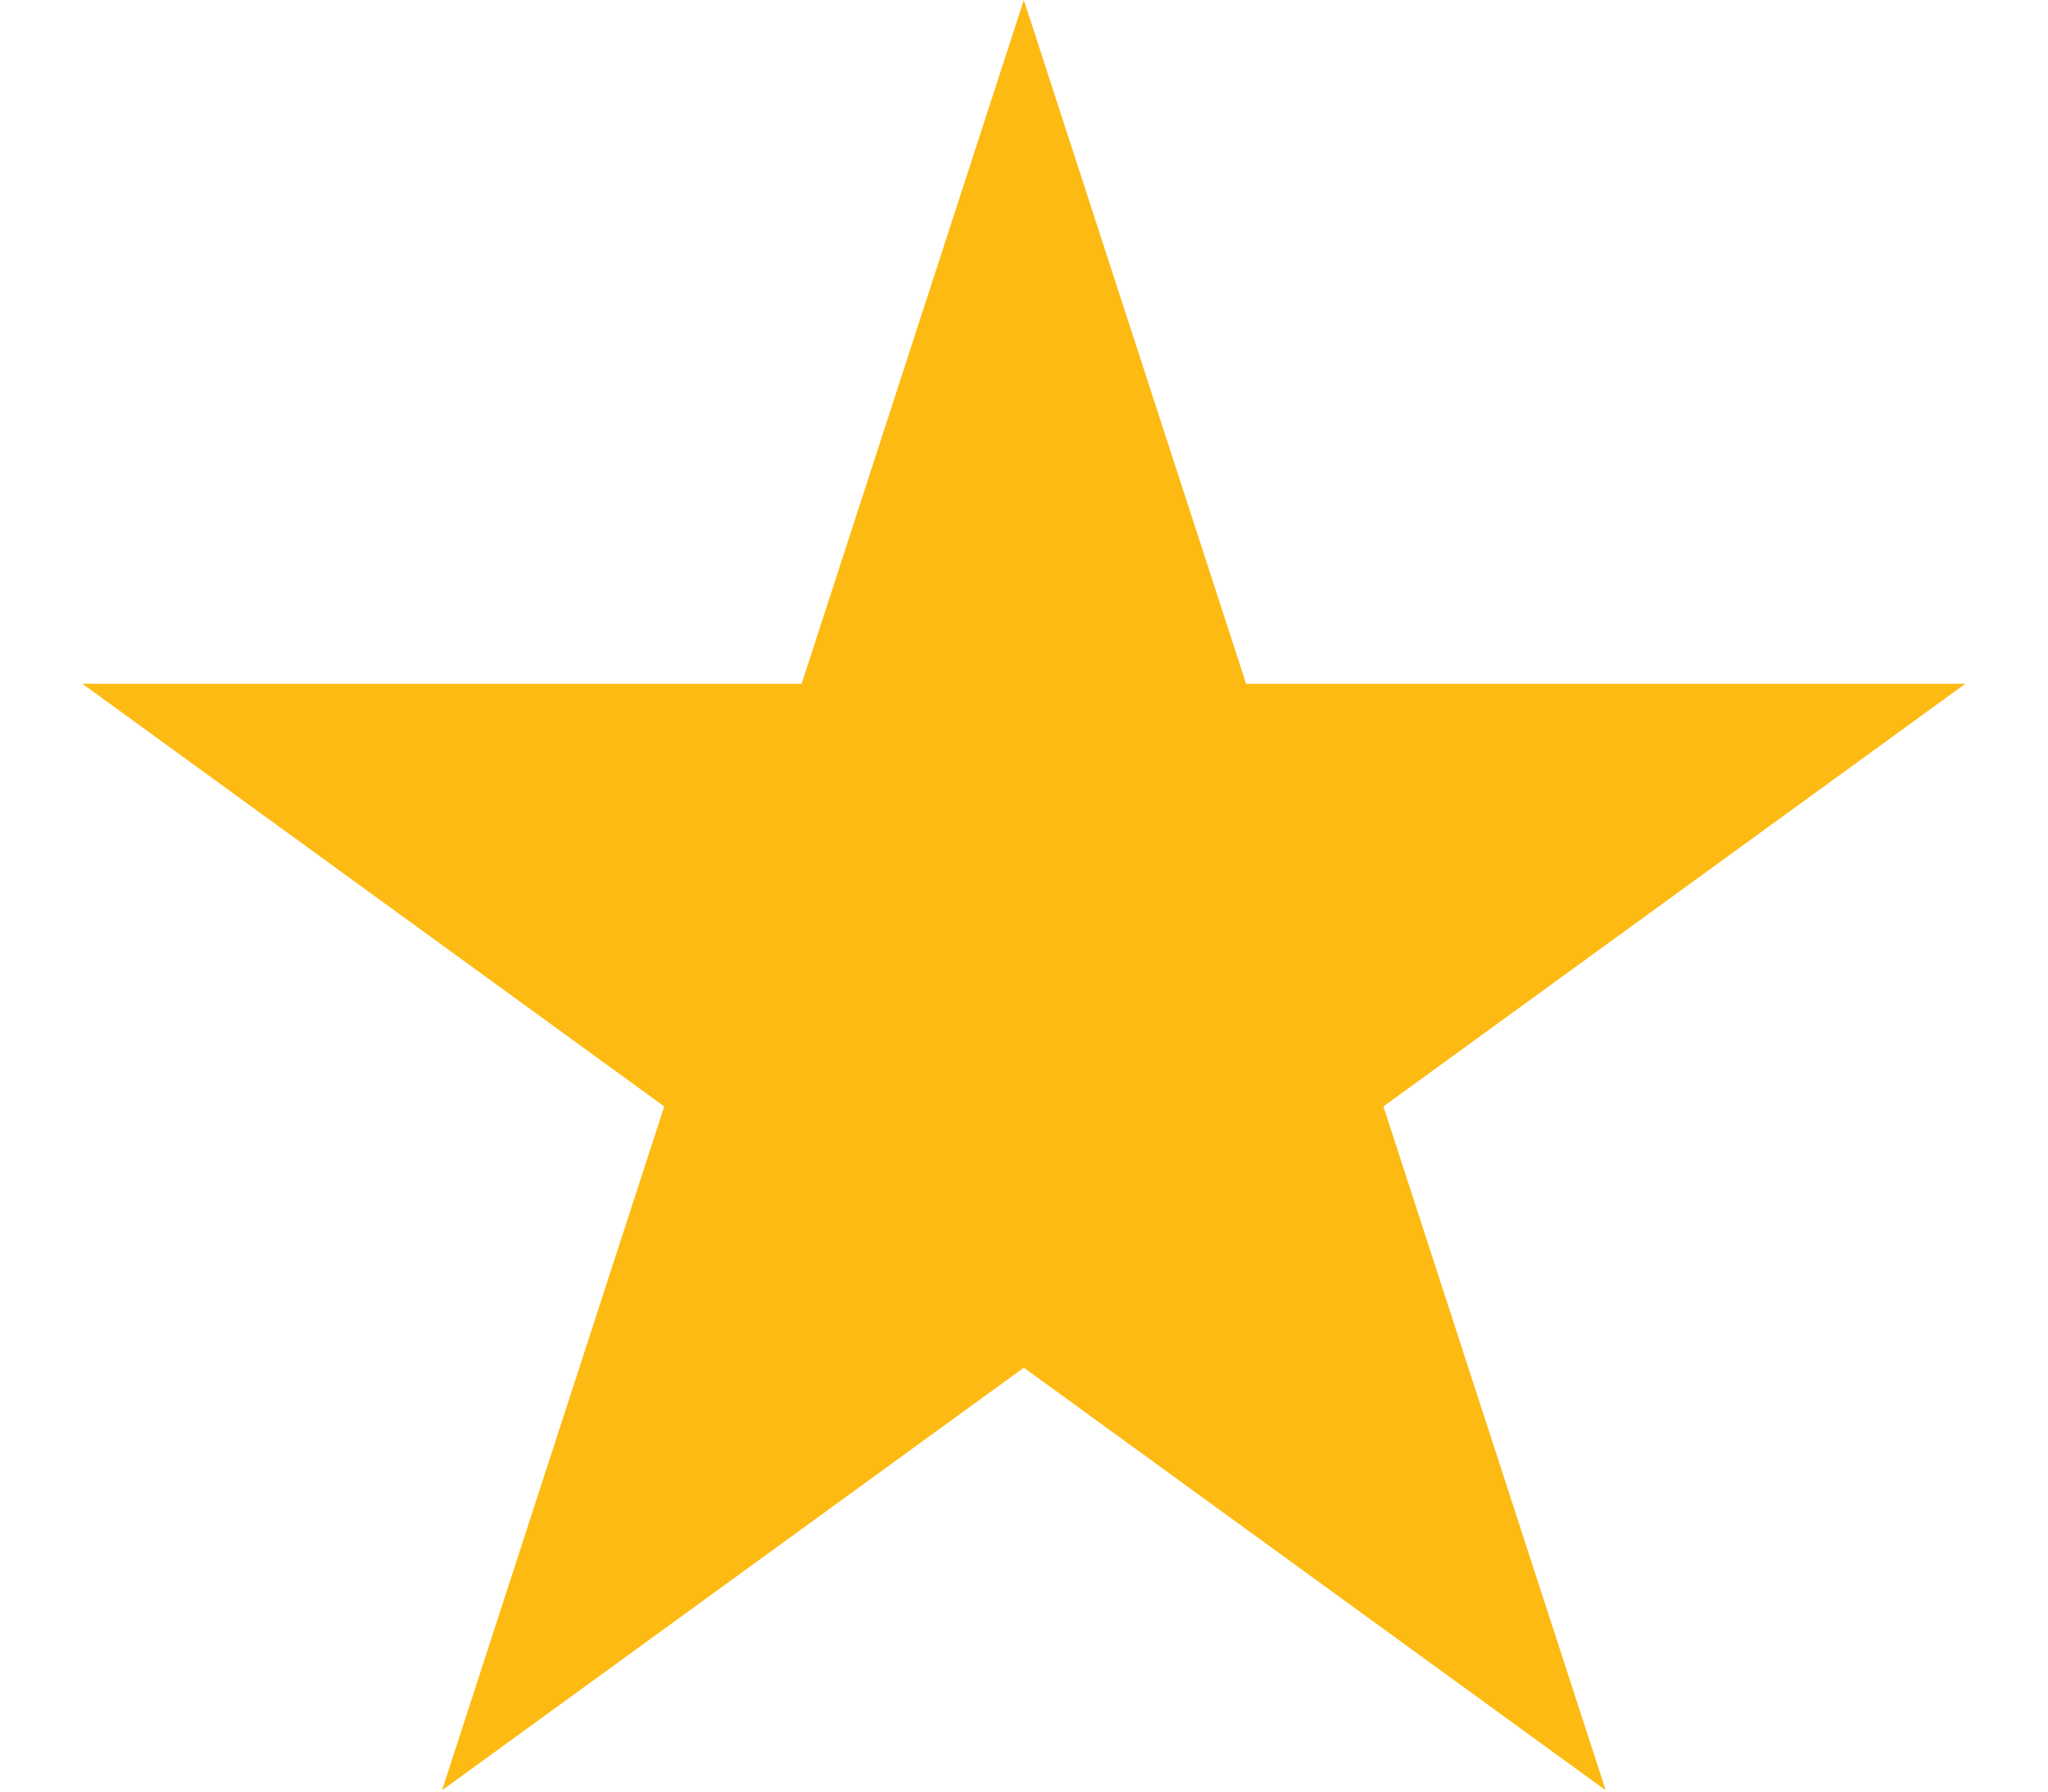 <svg width="24" height="21" viewBox="0 0 24 21" fill="none" xmlns="http://www.w3.org/2000/svg">
<path d="M11.998 0L14.603 8.015H23.031L16.212 12.969L18.817 20.985L11.998 16.031L5.18 20.985L7.784 12.969L0.966 8.015H9.394L11.998 0Z" fill="#FDBA13"/>
</svg>
